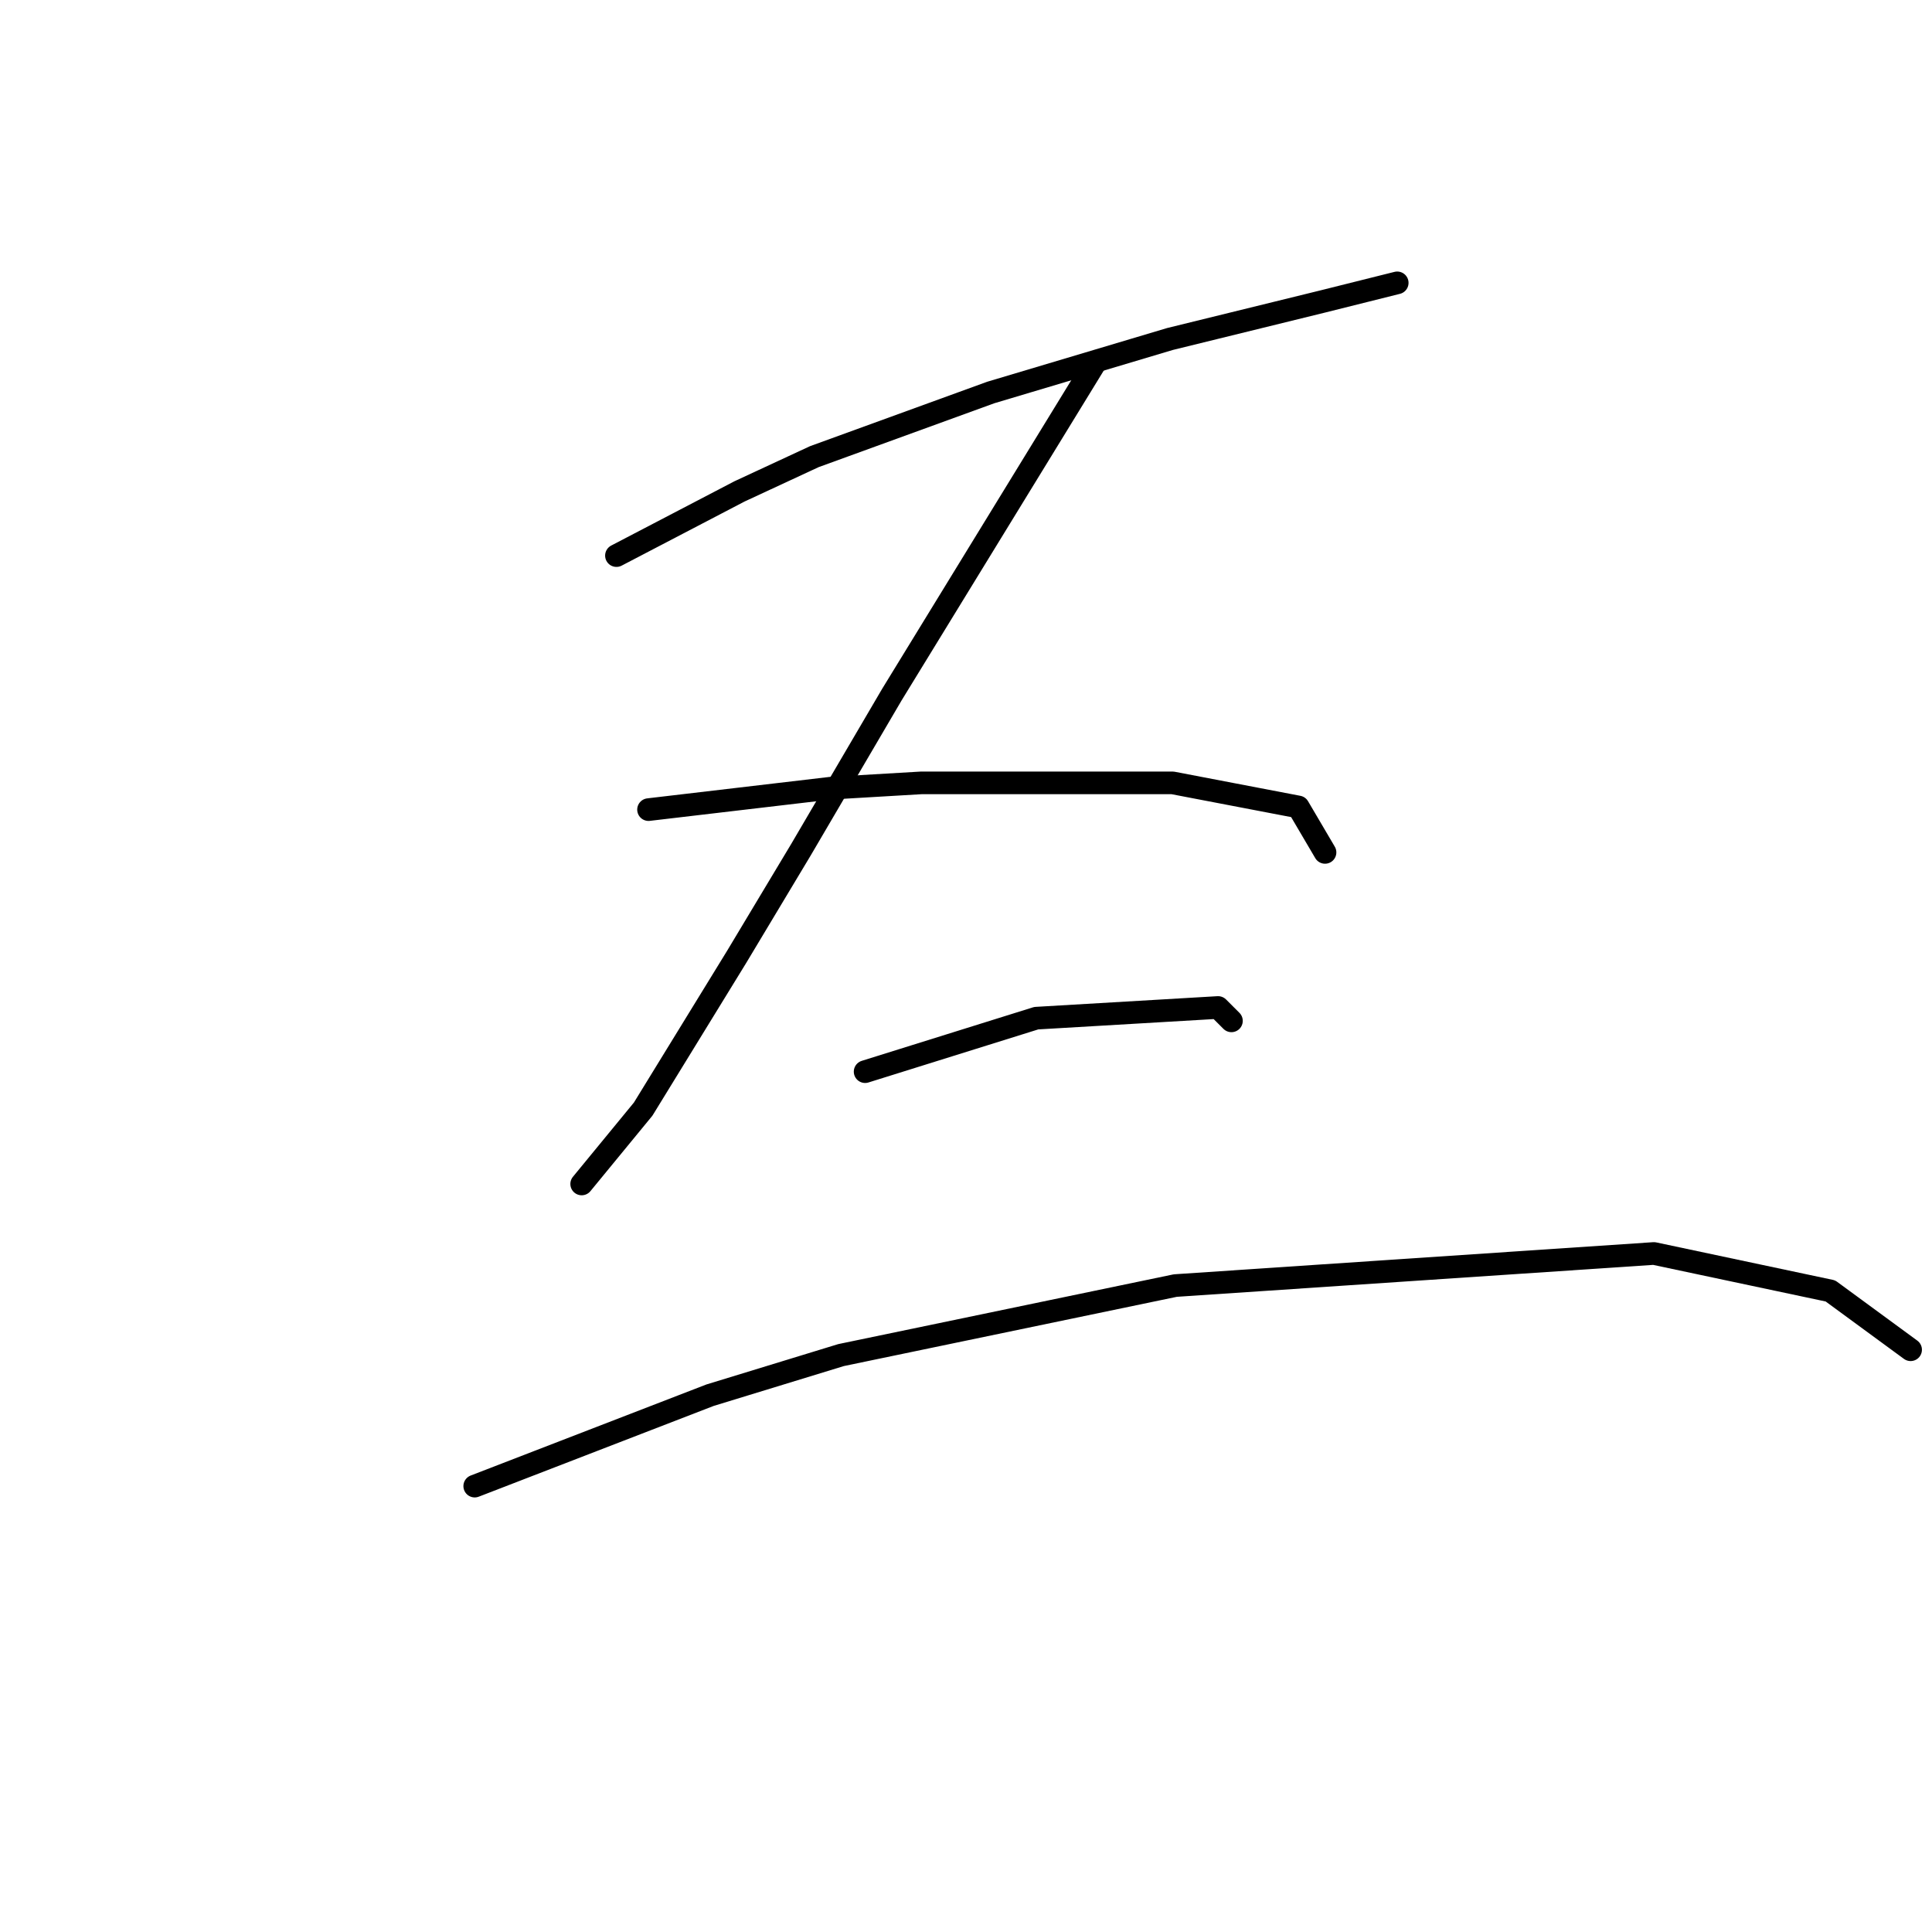 <?xml version="1.0" standalone="no"?>
    <svg width="256" height="256" xmlns="http://www.w3.org/2000/svg" version="1.1">
    <polyline stroke="black" stroke-width="3" stroke-linecap="round" fill="transparent" stroke-linejoin="round" points="81.682 73.619 89.831 69.368 97.98 65.116 107.901 60.51 131.285 52.007 155.023 44.921 175.219 39.96 185.139 37.48 185.139 37.48 " />
        <polyline stroke="black" stroke-width="3" stroke-linecap="round" fill="transparent" stroke-linejoin="round" points="145.103 48.109 131.639 70.076 118.176 92.043 106.129 112.593 97.626 126.765 85.225 146.96 77.076 156.881 77.076 156.881 " />
        <polyline stroke="black" stroke-width="3" stroke-linecap="round" fill="transparent" stroke-linejoin="round" points="85.934 107.278 97.98 105.861 110.027 104.444 122.073 103.735 155.378 103.735 172.03 106.924 175.573 112.947 175.573 112.947 " />
        <polyline stroke="black" stroke-width="3" stroke-linecap="round" fill="transparent" stroke-linejoin="round" points="114.633 142 125.97 138.457 137.308 134.914 161.401 133.497 163.172 135.268 163.172 135.268 " />
        <polyline stroke="black" stroke-width="3" stroke-linecap="round" fill="transparent" stroke-linejoin="round" points="62.904 196.917 78.493 190.894 94.083 184.871 111.444 179.556 155.732 170.345 219.153 166.093 242.537 171.053 253.166 178.848 253.166 178.848 " />
        </svg>